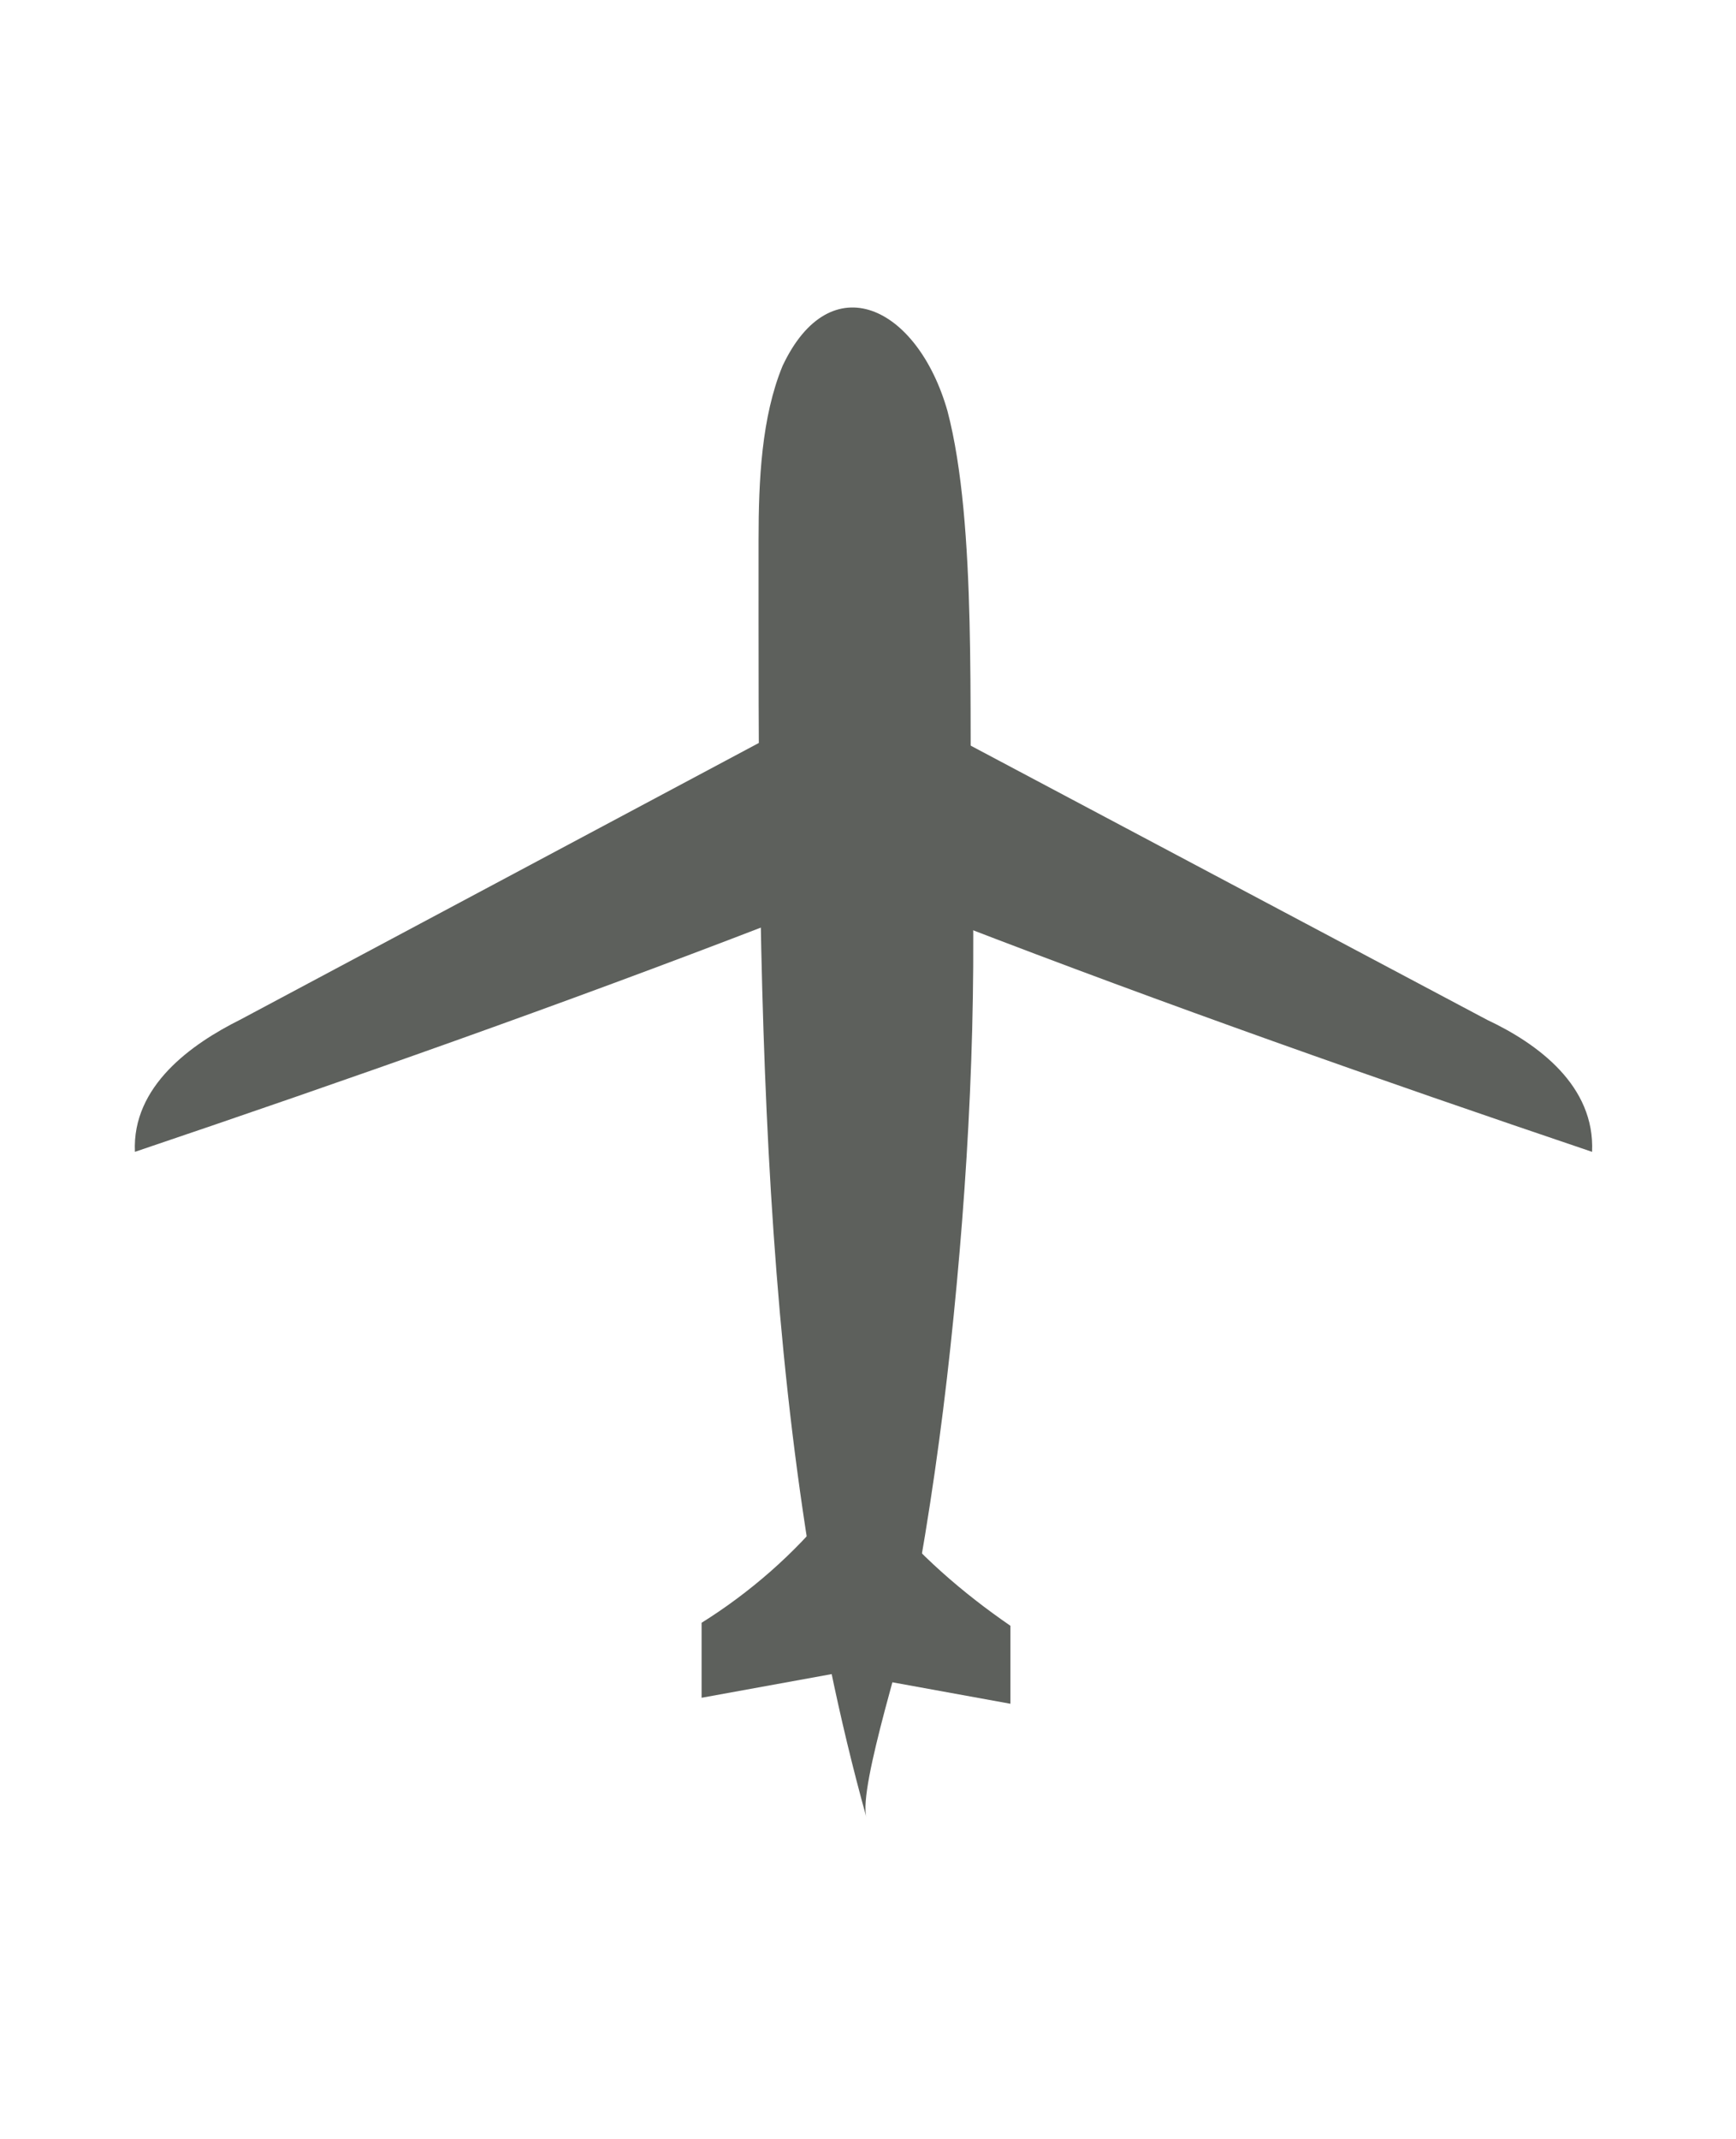 <?xml version="1.0" encoding="utf-8"?>
<!-- Generator: Adobe Illustrator 22.0.1, SVG Export Plug-In . SVG Version: 6.00 Build 0)  -->
<svg version="1.1" id="Layer_1" xmlns="http://www.w3.org/2000/svg" xmlns:xlink="http://www.w3.org/1999/xlink" x="0px" y="0px"
	 viewBox="0 0 57.9 71.3" style="enable-background:new 0 0 57.9 71.3;" xml:space="preserve">
<style type="text/css">
	.st0{fill:#F4C498;}
	.st1{fill:#0000FF;stroke:#0000FF;stroke-width:0.529;stroke-miterlimit:10;}
	.st2{fill:#EFE811;}
	.st3{fill:#5D605C;}
	.st4{fill:#0B4BAA;}
	.st5{fill:#FC3FF3;}
	.st6{fill:#0000FF;stroke:#0000FF;stroke-width:0.514;stroke-miterlimit:10;}
	.st7{fill:#F15A24;stroke:#F15A24;stroke-width:0.514;stroke-miterlimit:10;}
	.st8{fill:#6D392C;}
	.st9{fill:#187C11;}
	.st10{fill:#606060;}
	.st11{fill:#8EEFE6;}
	.st12{fill:#7478C4;}
	.st13{fill:#7678B9;}
	.st14{fill:#F15A24;}
	.st15{fill:#7A0C7A;}
	.st16{fill:#484C75;}
</style>
<title>Asset 20</title>
<g id="Layer_2_3_">
	<g id="Layer_1-2_2_">
		<path class="st0" d="M2.1-137.8c-1.8-2.5-4.7-3.9-7.8-3.8c-0.3,0-0.7,0.1-0.9,0.3c-0.3,0.4-0.3,1,0.1,1.3s0.8,0.6,1.2,0.7
			c3.1,1.3,5.6,3.8,7,6.9l0.4,1.4c1.6,5.7,3.2,10.4,2.8,16.3c-0.1,1.1-0.2,2.4,0.3,3.4s2,1.7,2.9,0.9l1-5.7c0.1-0.7,0.3-1.4,0.8-1.7
			c0.9-0.5,2.1,0.4,2.3,1.5c0.2,1,0,2.2,0.2,3.2c0.2,1.1,1.3,2.1,2.3,1.7c0.6-0.3,0.9-1,1.1-1.7c2.1-8.4,0.7-17.3-4.1-24.5
			c0,0-2.9-5.9-6.5-6.9c-1-0.2-1.8-1-2.8-1.2c-1-0.3-2-0.1-2.9,0.5c-0.2,0.1-0.3,0.3-0.3,0.4c0,0.4,0.5,0.5,0.9,0.6
			c1,0.2,1.9,0.7,2.5,1.5l1,3.5L2.1-137.8z"/>
		<path class="st0" d="M2.7-138.3c-1.3-1.6-3-2.9-4.9-3.6c-1.2-0.4-3.6-1.1-4.8-0.1c-0.7,0.7-0.8,1.7-0.1,2.5
			c0.5,0.7,1.5,0.9,2.2,1.2c1.3,0.7,2.5,1.5,3.5,2.6c3.1,3.2,3.9,8.4,4.8,12.5c0.6,2.8,0.9,5.6,0.7,8.5c-0.1,1.7-0.2,3.8,1.4,4.9
			c4.3,3,3.2-4.6,4.3-6.1l0.1-0.7c1.2-0.2,1.7,0.2,1.6,1.1c0.2,0.6,0,1.3,0.1,1.9c0,0.7,0.3,1.4,0.8,2c0.6,0.9,1.8,1.2,2.7,0.8
			c1.4-0.7,1.6-2.9,1.9-4.2c0.5-2.4,0.6-4.9,0.5-7.4c-0.2-4.6-1.5-9-3.6-13.1c-1.5-2.9-3.3-6.2-5.8-8.3c-2.2-1.8-7.4-4.4-9.5-1.3
			c-0.1,0.2-0.1,0.6,0,0.8c0.6,0.9,1,0.7,2,1.2c1.3,0.6,1.4,1.1,1.8,2.3c0.1,0.5,0.6,1.4,0.5,1.9c0.1-1.1-0.7,0.2-1.3,0.7
			c-0.7,0.7,0.4,1.8,1.1,1.1l1.5-1.4c0.2-0.2,0.3-0.5,0.2-0.8c-0.4-1.5-0.6-3.4-1.8-4.5c-0.4-0.4-1.1-0.5-1.5-0.9l-0.4-0.1
			c-0.8-0.2-0.4-0.2,1-0.2c0.7,0.2,1.4,0.4,2.1,0.7c1.7,0.7,3.1,1.3,4.3,2.6c4.6,5,7.4,12.5,7.8,19.2c0.1,2.2,0,4.4-0.3,6.6
			c0,0.6-0.1,1.1-0.3,1.7c-0.4,0.9,0.3,1-1.1,0.5c-1.4-0.4-0.8-1.3-1-2.5c-0.4-1.8-2.6-3.7-4.2-1.8c-0.9,1.1-0.9,3.2-1.1,4.5
			c0,0.2-0.3,1.9-0.3,1.9c-0.6,0.1-1.7-1.5-1.8-1.8c-0.3-1.1,0.1-2.6,0.1-3.7c-0.1-4.2-1.2-8.2-2.3-12.3c-0.9-3.1-1.8-5.7-4.2-8
			c-0.6-0.5-4.8-2.9-4.8-3.2c0.1-0.8,3,0.2,3.6,0.5c1.4,0.6,2.6,1.6,3.6,2.8C2.2-136.4,3.3-137.6,2.7-138.3z"/>
		<path class="st1" d="M4.1-123.7c0,0,11.3,1.9,12.6-0.7c0,0,1.8,6.4,0.2,10.6c-1.7,0.6-3.6,0.6-5.3,0c0,0,0.5-3.2-1.1-2.6
			c-1.6,0.5-1.6,3.7-1.6,3.7s-4.2,0.5-4.8-0.5S4.1-123.6,4.1-123.7z"/>
		<path class="st2" d="M-3.8-137.6c0,0,2.1-1.6,2.1-3.7c0,0,3.7,1.6,4.8,3.2c1.1,1.6,0.3-2.6,0.3-2.6l-1,0.4c0,0,0-2.1-0.9-2.6
			c-1.1-0.5,1.6-1.1,2.1-3.2c0,0,7.8,2,11.1,12.7c2.6,8.5,2.6,10.1,2.6,10.1c-4.5,1.4-9.2,1.7-13.8,1.1
			C3.6-122.3,3.6-131.8-3.8-137.6z"/>
		<path class="st0" d="M9-135.9c-2.1,1.3-4.8,0.7-6.2-1.3c-1.3-2.1-0.7-4.8,1.3-6.2c2.1-1.3,4.8-0.7,6.2,1.3
			C11.6-140.1,11-137.4,9-135.9"/>
	</g>
</g>
<g id="Layer_2_1_">
	<g id="Layer_1-2">
		<path class="st3" d="M58.2-117.9l-11.4,1.3c-0.7,0.1-1.5,0.3-1.6,0.9c-0.2,0.8,0.9,1.3,1.8,1.3c5,0.5,10.1-0.1,15-1.1
			c1-0.2,2.1-0.5,2.8-1.3s0.6-2.3-0.4-2.6c-0.5-0.1-0.9-0.1-1.4,0.1l-5.5,1.5"/>
		<path class="st3" d="M61.9-114.6c-0.5,0.5-0.6,1.2-0.3,1.8c0.4,0.7,1.3,0.9,2,0.5c0.5-0.3,0.8-0.9,0.7-1.5
			c-0.1-0.7-0.7-1.2-1.4-1.2c-0.4,0-0.8,0.3-0.8,0.8c0,0.4,0.3,0.7,0.8,0.8c-0.2,0,0.1,0,0,0s0,0,0,0h-0.1c0.1,0.1,0.1,0.1,0,0
			s0,0,0,0s0-0.1,0,0c0-0.1,0-0.2,0-0.1c0-0.1,0-0.1,0,0c0,0,0.2-0.1,0.1-0.1c-0.1,0.1,0.1,0,0,0s0.2,0,0,0H63c-0.1,0-0.1,0,0,0
			s0.2,0.1,0,0v0.1c0-0.1,0-0.1,0,0s0-0.1,0,0.1c0,0,0-0.2,0-0.1s0,0.1,0,0v0.1c0.1-0.1-0.1,0.1,0,0c0.3-0.3,0.2-0.8-0.1-1.1
			C62.6-114.9,62.2-114.8,61.9-114.6z"/>
		<path class="st3" d="M48.3-113.6c-0.5,0.5-0.6,1.2-0.3,1.8c0.4,0.7,1.3,0.9,2,0.5c0.5-0.3,0.8-0.9,0.7-1.5
			c-0.1-0.7-0.7-1.2-1.4-1.2c-0.4,0-0.8,0.3-0.8,0.8c0,0.4,0.3,0.7,0.8,0.8c-0.2,0,0.1,0,0,0s0,0,0,0h-0.1c0.1,0.1,0.1,0.1,0,0
			s0,0,0,0c0,0.1,0-0.1,0,0c0-0.1,0-0.2,0-0.1c0-0.1,0-0.1,0,0c0,0,0.2-0.1,0.1-0.1c-0.1,0.1,0.1,0,0,0s0.2,0,0,0h0.1
			c-0.1,0-0.1,0,0,0s0.2,0.1,0,0v0.1c0-0.1,0-0.1,0,0s0-0.1,0,0.1c0,0,0-0.2,0-0.1s0,0.1,0,0v0.1c0.1-0.1-0.1,0.1,0,0
			c0.2-0.3,0.1-0.8-0.2-1C48.9-113.8,48.6-113.8,48.3-113.6z"/>
		<path class="st0" d="M59.3-138.1c0.9-1.9,2-3.7,3.5-5.3c0.9-1,2.2-2,3.6-1.7c0.3,0,0.5,0.2,0.6,0.5s-0.2,0.6-0.4,0.8
			c-2.2,2.4-3.5,5.6-3.6,8.9l0.2,0.9c0,2.2,0.8,2.1,2.1,3.1s2.9,1.5,4.1,2.5c0.4,0.3,0.8,0.8,0.6,1.2c-0.2,0.4-1,0.4-1.5,0.2
			c-1.2-0.4-2.4-1.2-3.6-1.1c-1.2,0.1-2,0.1-2.6,1.2l-0.8,1c-1.3,2.2-2.4,4.5-3.4,6.9c-0.1,0.4-0.4,0.9-0.7,1.2
			c-0.3,0.3-0.9,0.4-1.3,0.1c-0.5-0.4-0.3-1.1-0.1-1.7c1.6-5.2,0.7-10.9-2.5-15.3l-0.7-0.4c-2.3-0.6-4.8-0.5-7,0.2
			c-0.3,0.1-0.7,0.2-0.9,0s-0.2-0.5-0.1-0.7c0.1-0.2,0.3-0.4,0.5-0.5c2.2-1.5,4.8-2.1,7.5-2"/>
		<path class="st0" d="M59.9-137.7c0.9-2,2.2-4.1,3.8-5.6c0.6-0.5,3.1-2.1,1.6-0.2c-0.5,0.6-1,1.3-1.4,2c-1.4,2.6-2.2,5.6-1.5,8.5
			c0.2,0.9,0.7,1.7,1.5,2.2c1.2,0.9,3.4,1.5,4.3,2.6c1.1,1.3-1.4-0.2-1.8-0.3c-0.8-0.2-1.6-0.3-2.3-0.2c-1,0.1-1.9,0.6-2.6,1.4
			c-0.9,1.1-1.7,2.3-2.3,3.6c-0.5,1.1-0.9,2.5-1.6,3.5c-0.8,1.1-1.2,1.5-0.8-0.1c0.8-3.5,0.6-7.3-0.7-10.6c-1.1-2.9-2.1-4.8-5.2-5.1
			c-0.5,0-5.6-0.2-5.6,0.6c0-0.2,3.3-1.3,3.6-1.3c1.2-0.3,2.5-0.4,3.7-0.3c1,0,1-1.5,0-1.5c-2.3-0.1-7.5,0.4-8.7,2.8
			c-1.4,2.9,3.5,1.4,4.3,1.3c1.2-0.1,3.1-0.4,4.1,0.3c0.7,0.4,1.2,1.3,1.5,2c1.1,2.1,1.8,4.5,1.9,6.9c0.1,2.3-0.6,4.2-0.9,6.3
			c-0.1,0.8,0,1.6,0.8,2c1,0.5,1.9-0.1,2.4-0.8c1.3-1.6,1.9-4.1,2.9-6c0.8-1.5,1.8-3.5,3.7-3.5c1.5,0,3.4,1.7,4.9,1.2
			c3.2-1.1-1.6-3.9-2.4-4.4c-1.6-0.9-3.2-1.6-3.4-3.6c-0.2-2.2,0.2-4.4,1.2-6.4c0.7-1.3,4.7-5.2,0.9-5.4c-3.5-0.2-6.1,4.8-7.4,7.4
			C58.2-137.6,59.5-136.8,59.9-137.7L59.9-137.7z"/>
		<path class="st4" d="M55.4-129.5L64-133c0.6,0.6,1.3,1.1,2,1.5c1.5,1,3.5,2.5,3.5,2.5c-0.3,1.2-1.3,2.2-2.5,2.5c0,0-2-1-3.5,0
			c-2.3,1.5-3,4.5-3,4.5l-0.5,1.5c0,0-3,1-4.5-1c0,0,0.5-4,0.5-5C55.8-127.5,55.7-128.5,55.4-129.5z"/>
		<path class="st5" d="M52.2-138.3c0,0-2-0.5-3.5,0c0,0,0.5,2.5,0,3.5c0,0,3,0,4.5,1c0,0,1.5,1.5,2,5c0,0,8-0.5,9.5-4
			c0,0-1.5-2-0.5-5.5s1.5-2.5,1.5-2.5c-1-1.5-2.7-2.3-4.5-2l-1.3,1.7l-2.7,3.3L52.2-138.3z"/>
		<path class="st0" d="M57.7-138.2c-2,1.2-4.6,0.6-5.9-1.3c-1.2-2-0.7-4.6,1.2-5.9c2-1.2,4.6-0.7,5.9,1.2
			C60.2-142.2,59.7-139.6,57.7-138.2"/>
	</g>
</g>
<g id="Layer_2_2_">
	<g id="Layer_1-2_1_">
		<path class="st0" d="M9-65.9c0.6-2.7,2-5.2,3.9-7.3c0.2-0.3,0.6-0.5,0.9-0.6c0.4-0.1,0.8,0.1,0.9,0.5c0,0.3-0.1,0.5-0.2,0.8
			c-2.1,3.5-3.5,6.2-3.4,10.3l0.5,1.7c2.6,5,1.7,10.9,1.1,16.5c0,0.9-0.3,1.9-0.7,2.7c-0.5,0.8-0.4,1.7-1.4,0.7
			c-0.3-1.7-1.5-3.3-2.6-4.6l-1,0.3c-0.5,1.4-1.1,2.3-1.6,4.4c-1,0.6-1.4,0.1-2.1-0.9s-0.8-2.2-0.8-3.4c-0.2-4.1,0.1-8.1,0.9-12.1
			L2-47.8c-1.8-1.4-2.1-4-1.9-6.3C0.3-57.2,1-60.2,2.3-63l0.8-1.5l4.1-2.6L9-65.9z"/>
		<path class="st0" d="M9.7-65.7c0.5-2,1.7-5.8,3.7-6.9c0.5-0.6,0.5-0.4-0.1,0.4c-0.3,0.5-0.6,0.9-0.8,1.4c-0.4,0.7-0.8,1.5-1.1,2.3
			c-1.1,2.5-1.6,5.4-0.6,8c0.8,2.3,1.5,4.1,1.7,6.6c0.1,2.1,0,4.2-0.2,6.2c-0.1,0.6-0.9,7-1.4,6.8c0.5,0.3-0.4-2.1-0.5-2.2
			c-0.5-0.9-1.1-1.7-1.7-2.5C8.5-45.9,8.2-46,7.8-46c-0.7,0.2-1.1,0.3-1.5,0.8c-0.8,1-0.9,4.9-2.5,2.8c-1.1-1.5-0.6-4.9-0.5-6.7
			c0.1-2.6,0.4-5.2,0.9-7.7l-1.5-0.4l-1.4,9.1l1.3-0.3c-2.4-2.3-1.8-6.2-1.2-9.1c0.4-1.9,1.2-5.2,2.3-6.4c0.4-0.5,2.3-1.3,3.1-1.9
			C7-66,7.3-66.1,7.5-66.2c0.5-0.3-0.8-0.3-0.3,0c0.5,0.4,1,0.7,1.6,1.1c0.8,0.6,1.6-0.8,0.8-1.3l-1.8-1.3c-0.2-0.1-0.5-0.1-0.8,0
			c-1.3,0.7-2.5,1.5-3.7,2.3c-1,0.7-1.4,1.8-1.9,2.9C-0.4-58.2-2.3-51,1.6-47.2c0.3,0.3,0.8,0.3,1.1,0c0.1-0.1,0.2-0.2,0.2-0.3
			l1.4-9.1C4.4-57.6,3-58,2.8-57c-0.6,3.1-1,6.3-1,9.5c0,2.3-0.2,5.2,1.4,7.1c0.7,0.8,1.9,1.5,2.9,0.5c1.1-1.2,0.6-4,2.3-4.5
			l-0.9-0.4c0.5,0.6,0.9,1.2,1.3,1.9c0.5,0.8,0.7,1.9,1.1,2.6c0.2,0.5,0.6,0.8,1.1,0.9c1.4,0.2,2-1.9,2.3-3c0.8-2.8,0.8-6.3,0.8-9.2
			c0.1-2.9-0.4-5.8-1.5-8.5c-1-2.5-0.9-4.7,0-7.2c0.6-1.7,1.8-3.1,2.5-4.7c0.2-0.5,0.5-1,0.2-1.5c-0.6-1.4-2.2-0.7-3,0
			c-2.1,1.9-3.4,4.9-4.1,7.6c-0.1,0.4,0.1,0.9,0.5,1C9.2-65,9.6-65.3,9.7-65.7z"/>
		<path class="st6" d="M1.8-53.5c0,0-0.5,8.2,0.5,10.8c0.6,1.5,4.1,0.5,4.1,0.5l1-2.1c0,0,1-0.5,1.5,1.5c0.3,1.1,4.1,0,4.1,0
			s2.1-7.2,0.5-13.4L1.8-53.5z"/>
		<path class="st7" d="M3.3-65.9L9.4-69l1.1-2.6c0,0,1.5,2.1,3.1,2.1c0,0-2.1,2.6-2.1,5.7s1.2,4.6,1.2,4.6s1.4,3.1,1.4,5.7
			S1.8-52,1.8-52v-3.6c0,0-2.6,0.5-2.6-0.5c0,0,2.2-7.1,2.6-7.7C2.2-64.6,2.7-65.3,3.3-65.9z"/>
		<path class="st0" d="M7.5-65.3c-2,1.2-4.7,0.7-6-1.3c-1.2-2-0.7-4.7,1.3-6.1c2-1.2,4.7-0.7,6.1,1.2C10-69.3,9.5-66.7,7.5-65.3"/>
	</g>
</g>
<g id="Layer_2_4_">
	<g id="Layer_1-2_3_">
		<path class="st8" d="M52.3-64.3c2.2,6.2,6.9,11.3,12.9,14c-1.7-3.2-5.5-4.7-8.1-7.3c-2.4-2.5-3.5-5.9-4.6-9.2L51.2-65"/>
		<path class="st8" d="M56.9-66.2l1.5,8.1c0,0.5,0.2,0.9,0.5,1.3c0.3,0.4,0.8,0.5,1.2,0.2c0.2-0.3,0.4-0.7,0.3-1c0-3.5-0.8-7-2.5-10
			"/>
		<path class="st8" d="M63.2-73.5c2.7,12.9,3.5,26.2,2.3,39.3c-0.1,1.3-0.3,2.7-1.1,3.8c-1.4,1.7-3.8,1.9-5.5,0.6l0,0
			C64-40.7,65.1-53,62-64.7c-0.5-2-1.2-3.9-1.2-5.9s0.8-4.2,2.5-5.2"/>
		<path class="st9" d="M49.1-70.8c-2.1-0.2-4.2,0-6.2,0.6c-0.8,0.3-1.7,0.7-2.1,1.5c-0.5,1.2,0.4,2.6,1.5,3.4c1.8,1.4,4.1,2.1,6.4,2
			c0.8,0,1.6-0.2,2.3-0.7c0.7-0.5,1.1-1.3,0.9-2.2c2,0.2,4,0,5.9-0.7c1-0.3,2.1-1.1,1.8-2.1c-0.2-0.8-1.2-1.1-2-1.2
			s-1.8-0.1-2.3-0.7S55-72.5,55-73.4s-0.2-1.9-1.1-2.1c-1-0.2-1.6,1-2.3,1.7c-0.7,0.6-1.6,0.6-2.5,0.8c-0.9,0.2-1.8,0.5-2.2,1.3
			s0.4,2,1.2,1.7"/>
		<path class="st9" d="M61.6-83.3l-4.1,0.2c0.6,0.5,0,1.6-0.7,1.8c-0.7,0.2-1.6,0-2.3,0.1c-0.8,0.1-1.6,0.7-1.4,1.5
			c0.2,0.5,0.7,0.7,1.2,0.9l5,1.9l-3.8,1.2c-0.2,0-0.4,0.2-0.6,0.4c-0.2,0.3,0,0.7,0.3,0.9c0.3,0.2,0.7,0.2,1,0.2h6
			c1,0,2.2-0.1,2.6-1c0.6-1.1-0.6-2.3-1.6-3.1l4-2.8c0.3-0.2,0.6-0.4,0.5-0.8c0-0.3-0.4-0.6-0.8-0.7c-2.2-0.7-4.5-1-6.7-0.8"/>
		<path class="st9" d="M68.6-66.5L62-65.3c-1.8,0.3-3.8,0.8-4.9,2.3c-1.2,1.6-0.9,4,0.8,5.2c0.7,0.5,1.5,0.7,2.3,0.7l-0.9,1.7
			l8.9,0.3c1.1,0,2.5-0.2,2.7-1.2c0.3-1.2-1.3-2.4-0.8-3.5s2.1-0.8,3.1-1.4c1-0.6,1-2.3,0.2-3.3c-0.8-0.9-2.1-1.3-3.3-1.5
			c-1.2-0.1-2.5-0.1-3.7-0.5"/>
		<path class="st9" d="M69.7-72.2c-2.1-1.6-4.8-2-7.3-1c-1,0.4-1.9,1-2.3,2s0,2.3,0.9,2.7c1,0.4,2.3-0.2,3.1,0.5
			c0.6,0.6,0.4,1.5,0.5,2.3c0.2,2,2.1,3.4,4.1,3.5s3.8-1.2,4.8-2.9c0.4-0.7,0.7-1.4,1.3-2c0.5-0.4,1-0.7,1.4-1.2
			c0.6-0.9,0.3-2.3-0.6-3.1c-0.8-0.8-2-1.1-3-1.4c-1.1-0.3-2.2-0.6-3.1-1.3"/>
	</g>
</g>
<g id="Layer_2_7_">
	<g id="Layer_1-2_6_">
		<rect x="94.1" y="-68" class="st10" width="0.9" height="25.6"/>
		<polygon class="st11" points="95,-66.6 127.4,-66.6 122.6,-61.2 127.7,-57 95,-57 		"/>
	</g>
</g>
<g id="Layer_2_6_">
	<g id="Layer_1-2_5_">
		<rect x="101.2" y="-135" class="st10" width="0.5" height="14.2"/>
		<polygon class="st11" points="101.7,-134.2 119.6,-134.2 117,-131.2 119.8,-128.9 101.7,-128.9 		"/>
	</g>
</g>
<g id="Layer_2_5_">
	<g id="Layer_1-2_4_">
		<path class="st3" d="M28.9,60.6c-0.3-1,1.4-6.1,1.6-7.4c0.5-2.7,0.9-5.5,1.2-8.3c0.6-5.6,0.9-11.3,0.7-16.9
			c-0.1-4.1,0.2-10.5-0.8-14.3c-1-3.5-3.9-4.9-5.5-1.5c-0.7,1.7-0.8,3.8-0.8,5.8C25.3,32.5,25.2,47.3,28.9,60.6z"/>
		<path class="st3" d="M25.7,30.8c-7,2.7-14.1,5.2-21.2,7.6C4.4,36.2,6.4,34.8,8,34l18-9.6"/>
		<path class="st3" d="M31.9,30.8c7,2.7,14.1,5.2,21.2,7.6c0.1-2.2-1.8-3.6-3.5-4.4l-17.9-9.5"/>
		<path class="st3" d="M27.7,50.6l0.1,5.2l-4.4,0.8v-2.5c1.6-1,3.1-2.3,4.3-3.8"/>
		<path class="st3" d="M29.4,50.6L29.3,56l4.4,0.8v-2.6c-1.6-1.1-3.1-2.4-4.3-3.9"/>
	</g>
</g>
<g>
	<g>
		<path class="st0" d="M-45.6-107.4c-0.1,0.7-0.1,1.5,0.4,2c0.7,0.8,2.1,0.4,2.8-0.4c0.7-0.8,0.8-1.9,1-3c0.2-1,0.7-2.1,1.6-2.6
			c4.7-2.4,4.9,8.5,8.8,6.1c1.3-0.8,0.9-2.7,0.5-4.2c-1.6-5-2.1-10.1-2.2-15.3c-0.2-5.1,1.2-10.3,1.8-15.4c0.1-1,0-2.4-1-2.7
			c-0.7-0.2-1.4,0.3-1.9,0.8c-2.1,2.2-3.2,6.7-4.3,9.6c-0.9,0-1.6-0.5-2-1.3c-0.4-0.7-0.6-1.6-0.7-2.4c-0.3-1.7-0.6-3.3-0.9-5
			c-0.2-1.1-0.7-2.5-1.8-2.7c-0.9-0.1-1.7,0.7-1.9,1.6c-0.6,2.7,0.4,6.4,0.7,9.2c0.4,3.3,0.7,6.6,0.7,9.9
			C-44.2-117.9-45.2-112.6-45.6-107.4z"/>
	</g>
	<g>
		<path class="st12" d="M-44.8-116c0.7-0.2,1.4,0.5,1.5,1.2c0.1,0.7,0,1.4,0,2.2c0,0.7,0.2,1.5,0.9,1.9c0.6,0.3,1.2,0,1.8-0.1
			c2.2-0.6,4.6-0.6,6.8,0.2c-0.2-1.8-0.1-3.6,0.4-5.3c0.3-1,0.7-2,0.9-3s0-2.2-0.8-2.9c-0.8-0.8-2.1-0.8-3.2-0.8c-2,0-4.1,0-6.1,0
			c-0.7,0-1.5,0-2,0.5c-0.7,0.6-0.6,1.7-0.4,2.6s0.5,1.9,0.1,2.7"/>
		<g>
			<path class="st13" d="M-44.8-115.1c1,0.1,0.4,4.4,2.1,5.2c0.8,0.4,1.6,0.1,2.4-0.1c2.3-0.4,4.2-0.5,6.4,0.2
				c0.5,0.1,1.1-0.3,1-0.8c-0.2-2,0-3.8,0.6-5.8c0.4-1.2,0.9-2.4,0.7-3.7c-0.3-2.1-1.8-3.1-3.8-3.3c-1.6-0.1-3.3,0-5-0.1
				c-1.2,0-2.7-0.2-3.9,0.2c-2.9,1.1-0.8,4.2-1.4,6.2c-0.3,1,1.3,1.4,1.6,0.4c0.5-1.8-1-4.3,1.6-5.3c0.8-0.3,2.2,0,3,0c1,0,2,0,3,0
				c1.5,0.1,2.9,0.5,3.2,2.3c0.2,1-0.7,2.5-0.9,3.4c-0.5,1.8-0.6,3.6-0.4,5.5c0.3-0.3,0.7-0.5,1-0.8c-1.5-0.4-2.9-0.7-4.5-0.6
				c-0.7,0-1.2,0.2-1.9,0.2c-0.6,0.3-1.2,0.3-1.7-0.3c-0.8-0.1-1.1-0.5-0.8-1.2c-0.4-1.7,0-3.4-2.4-3.5
				C-45.9-116.8-45.9-115.2-44.8-115.1L-44.8-115.1z"/>
		</g>
	</g>
	<g>
		<path class="st0" d="M-36.1-109.6c-2,1.3-5.1,0.7-6.4-1.4c-1.3-2.1-0.7-5.1,1.3-6.4s5.1-0.7,6.4,1.3C-33.4-114-34-111-36.1-109.6"
			/>
	</g>
	<g>
		<path class="st14" d="M-43.8-127.8c3.7-0.2,7.3,0,10.9,0.6c0.1-2.5,0.5-5,1.1-7.4c-0.6-0.5-1.1-1-1.8-1.3c-2.5-1-2.6,2-4.6,2.2
			c-1.8,0.2-2.9-1.9-2-3.4c-1.6,0.1-3.2,0.3-4.8,0.4c0.3,3.1,0.7,6.2,1.2,9.3"/>
		<g>
			<path class="st14" d="M-43.8-127c3.6-0.2,7.2,0,10.7,0.6c0.5,0.1,1-0.2,1-0.8c0.2-2.4,0.5-4.8,1.1-7.2c0.1-0.3,0-0.6-0.2-0.8
				c-1.1-0.9-2.4-2.1-4-1.6c-0.5,0.1-0.9,0.5-1.3,0.8c-0.2,0.2-0.4,0.6-0.6,0.7c-1.1,0.6-3,0.2-2.3-1.6c0.2-0.5-0.3-1.1-0.8-1
				c-1.6,0.1-3.2,0.3-4.8,0.4c-0.4,0-0.9,0.4-0.8,0.8c0.3,3.1,0.7,6.2,1.2,9.3c0.1,1,1.8,1,1.6,0c-0.4-3.1-0.8-6.2-1.2-9.3
				c-0.3,0.3-0.5,0.5-0.8,0.8c1.6-0.1,3.2-0.3,4.8-0.4c-0.3-0.3-0.5-0.7-0.8-1c-0.9,2.3,0.8,5.3,3.5,4.3c0.4-0.2,0.8-0.5,1.2-0.8
				c0.2-0.2,0.4-0.6,0.7-0.7c0.5-0.3,1.7-0.7,2.3-0.3c1.2,0.8-0.3,6.1-0.4,7.6c0.3-0.3,0.7-0.5,1-0.8c-3.7-0.6-7.4-0.8-11.1-0.6
				C-44.8-128.6-44.9-127-43.8-127L-43.8-127z"/>
		</g>
	</g>
</g>
<g>
	<g>
		<path class="st0" d="M-47.1-76.3c-1.1,1.3-2.3,2.7-3,4.3s-0.9,3.5-0.1,5.1c0.5,1,1.3,1.8,1.9,2.7c1.9,3.2,0.6,7.3,1.2,10.9
			c0.1,0.6,0.3,1.2,0.7,1.6c0.7,0.6,1.9,0.3,2.5-0.5c0.6-0.7,0.7-1.8,0.8-2.7c0.1-2.6,1.3-4.6,4.2-2.8c1.1,0.7,2,1.8,3.1,2.6
			s2.6,1.2,3.7,0.4c1.1-0.8-2-4.4-2.5-4.9c-1.5-1.2-3.7-1.4-2.2-4c0.4-0.7,1.1-1.1,1.6-1.7c1.4-1.7,1.2-4.3,0-6.2
			c-1.1-1.9-3-3.2-4.8-4.4"/>
	</g>
	<g>
		<path class="st14" d="M-34.4-69.2c-1.1-1-0.1-3.9-2-5.3c-1.4-1-3.4-1-5.1-0.9c-1.9,0-4.3,0-5.9,0.8c-1.9,1-4.2,4-2.5,6.1
			c0.6,0.8,1.9,0.2,2.8,0.6c1,0.5,1,1.9,0.7,2.9s-0.9,2.1-0.6,3.2c1.5,5.1,10.1-1.3,10.6,0.1C-36.9-63.1-38.5-73-34.4-69.2z"/>
		<g>
			<path class="st14" d="M-33.7-69.6c-1.3-1.8-0.3-4.1-2.3-5.6c-2-1.4-5-1.1-7.2-1c-3.4,0.1-9.9,2.7-7.9,7.4
				c0.4,0.9,0.7,0.9,1.4,1.4c0.3,0.2,0.8,0,1,0.1c2.5,1.8,1,2.2,0.8,4.1c-0.2,1.5,0.4,3,1.8,3.7c1.4,0.7,3,0.4,4.4,0
				c0.5-0.1,4.6-1.9,4.7-1.8c0.5,0.6,1.6,0,1.4-0.8c-0.4-1.1-0.5-2.4-0.6-3.6c-0.1-1-0.5-4.5,1.2-3.1c0.8,0.7,2-0.5,1.2-1.2
				c-5-4.2-4.2,5.7-3.3,8.2c0.5-0.3,0.9-0.5,1.4-0.8c-1-1.2-3.7,0.4-4.7,0.8c-1.2,0.4-3.1,1.3-4.3,0.9c-2.6-0.8-0.3-4.3-0.7-6.2
				c-0.3-1.5-1.1-1.3-2.1-2c-1-0.7-3.3,2.1-1.7-2.7c0.5-1.5,2.3-2.5,3.7-2.8c1.8-0.4,5.6-0.7,7.4-0.1c3.3,1.1,1.7,3.6,3.1,5.6
				C-34.5-68-33.1-68.8-33.7-69.6z"/>
		</g>
	</g>
	<g>
		<path class="st0" d="M-41.1-75c-2,1.3-5.1,0.7-6.4-1.4c-1.3-2.1-0.7-5.1,1.3-6.4c2-1.3,5.1-0.7,6.4,1.3S-39-76.4-41.1-75"/>
	</g>
	<g>
		<path class="st15" d="M-47.1-60.9c-0.1,2.1-0.2,4.2-0.2,6.2c1.4,0.1,2.7,0.2,4.1,0.4c0.3,0,0.2-4.8,3.6-3.6
			c1.6,0.6,2.8,2.4,4.4,2.1c1.4-0.3,2-2,1.5-3.4c-0.5-1.3-1.7-2.2-2.8-3"/>
	</g>
	<g>
		<path class="st16" d="M-30.5-56.3c-1.6,0.5-2.8,2.3-2.4,3.9c0.3,1.7,2,2.9,3.7,2.8c1.7-0.2,3.1-1.7,3.1-3.4s-1.4-3.3-3.1-3.4"/>
	</g>
</g>
<g>
	<path class="st0" d="M-55.4-8.2c-2,1.3-5.1,0.7-6.4-1.4s-0.7-5.1,1.3-6.4s5.1-0.7,6.4,1.3S-53.3-9.6-55.4-8.2"/>
</g>
</svg>
